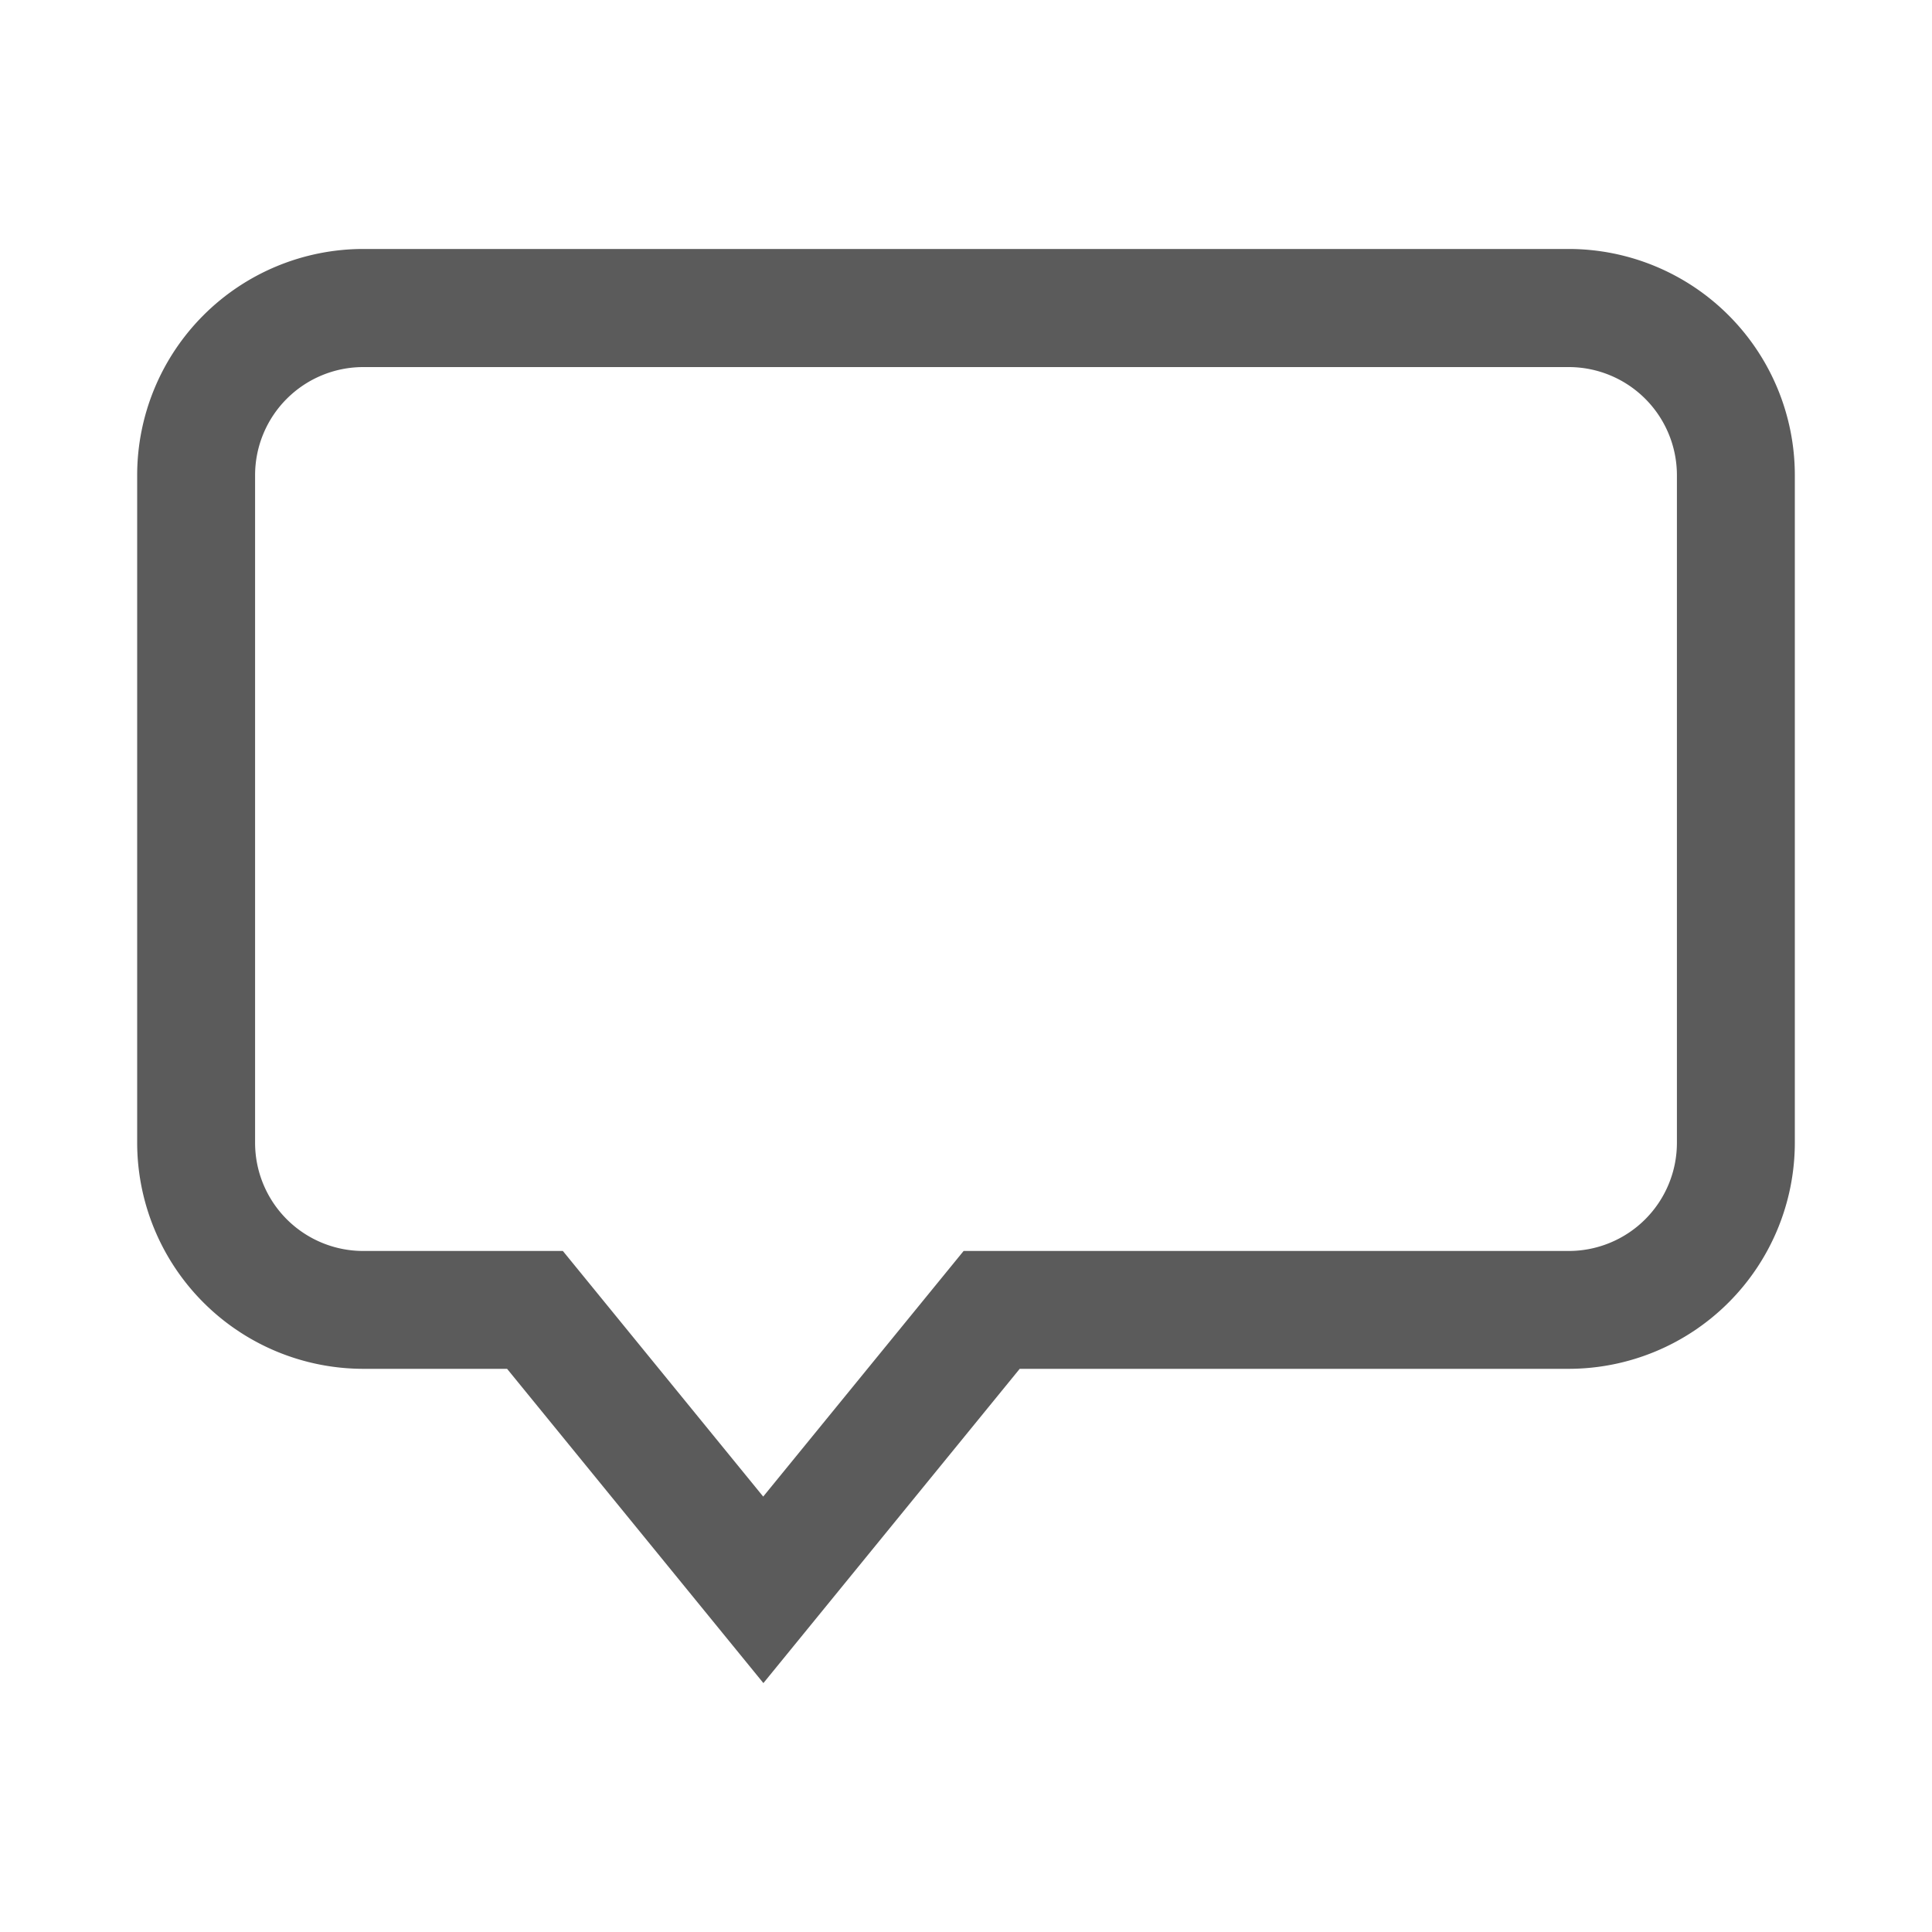 <svg id="guias" xmlns="http://www.w3.org/2000/svg" viewBox="0 0 30 30"><title>iconos</title><path d="M11.854,26.135l-3.98-4.88H5.64a3.514,3.514,0,0,1-3.51-3.51V7.375A3.514,3.514,0,0,1,5.64,3.866H24.36a3.514,3.514,0,0,1,3.51,3.509V17.745a3.514,3.514,0,0,1-3.51,3.51H15.834ZM5.64,5.7A1.68,1.68,0,0,0,3.961,7.375V17.745a1.68,1.68,0,0,0,1.679,1.68h3.1l3.111,3.814,3.112-3.814H24.36a1.68,1.68,0,0,0,1.679-1.68V7.375A1.68,1.68,0,0,0,24.36,5.7Z" fill="#5b5b5b"/></svg>